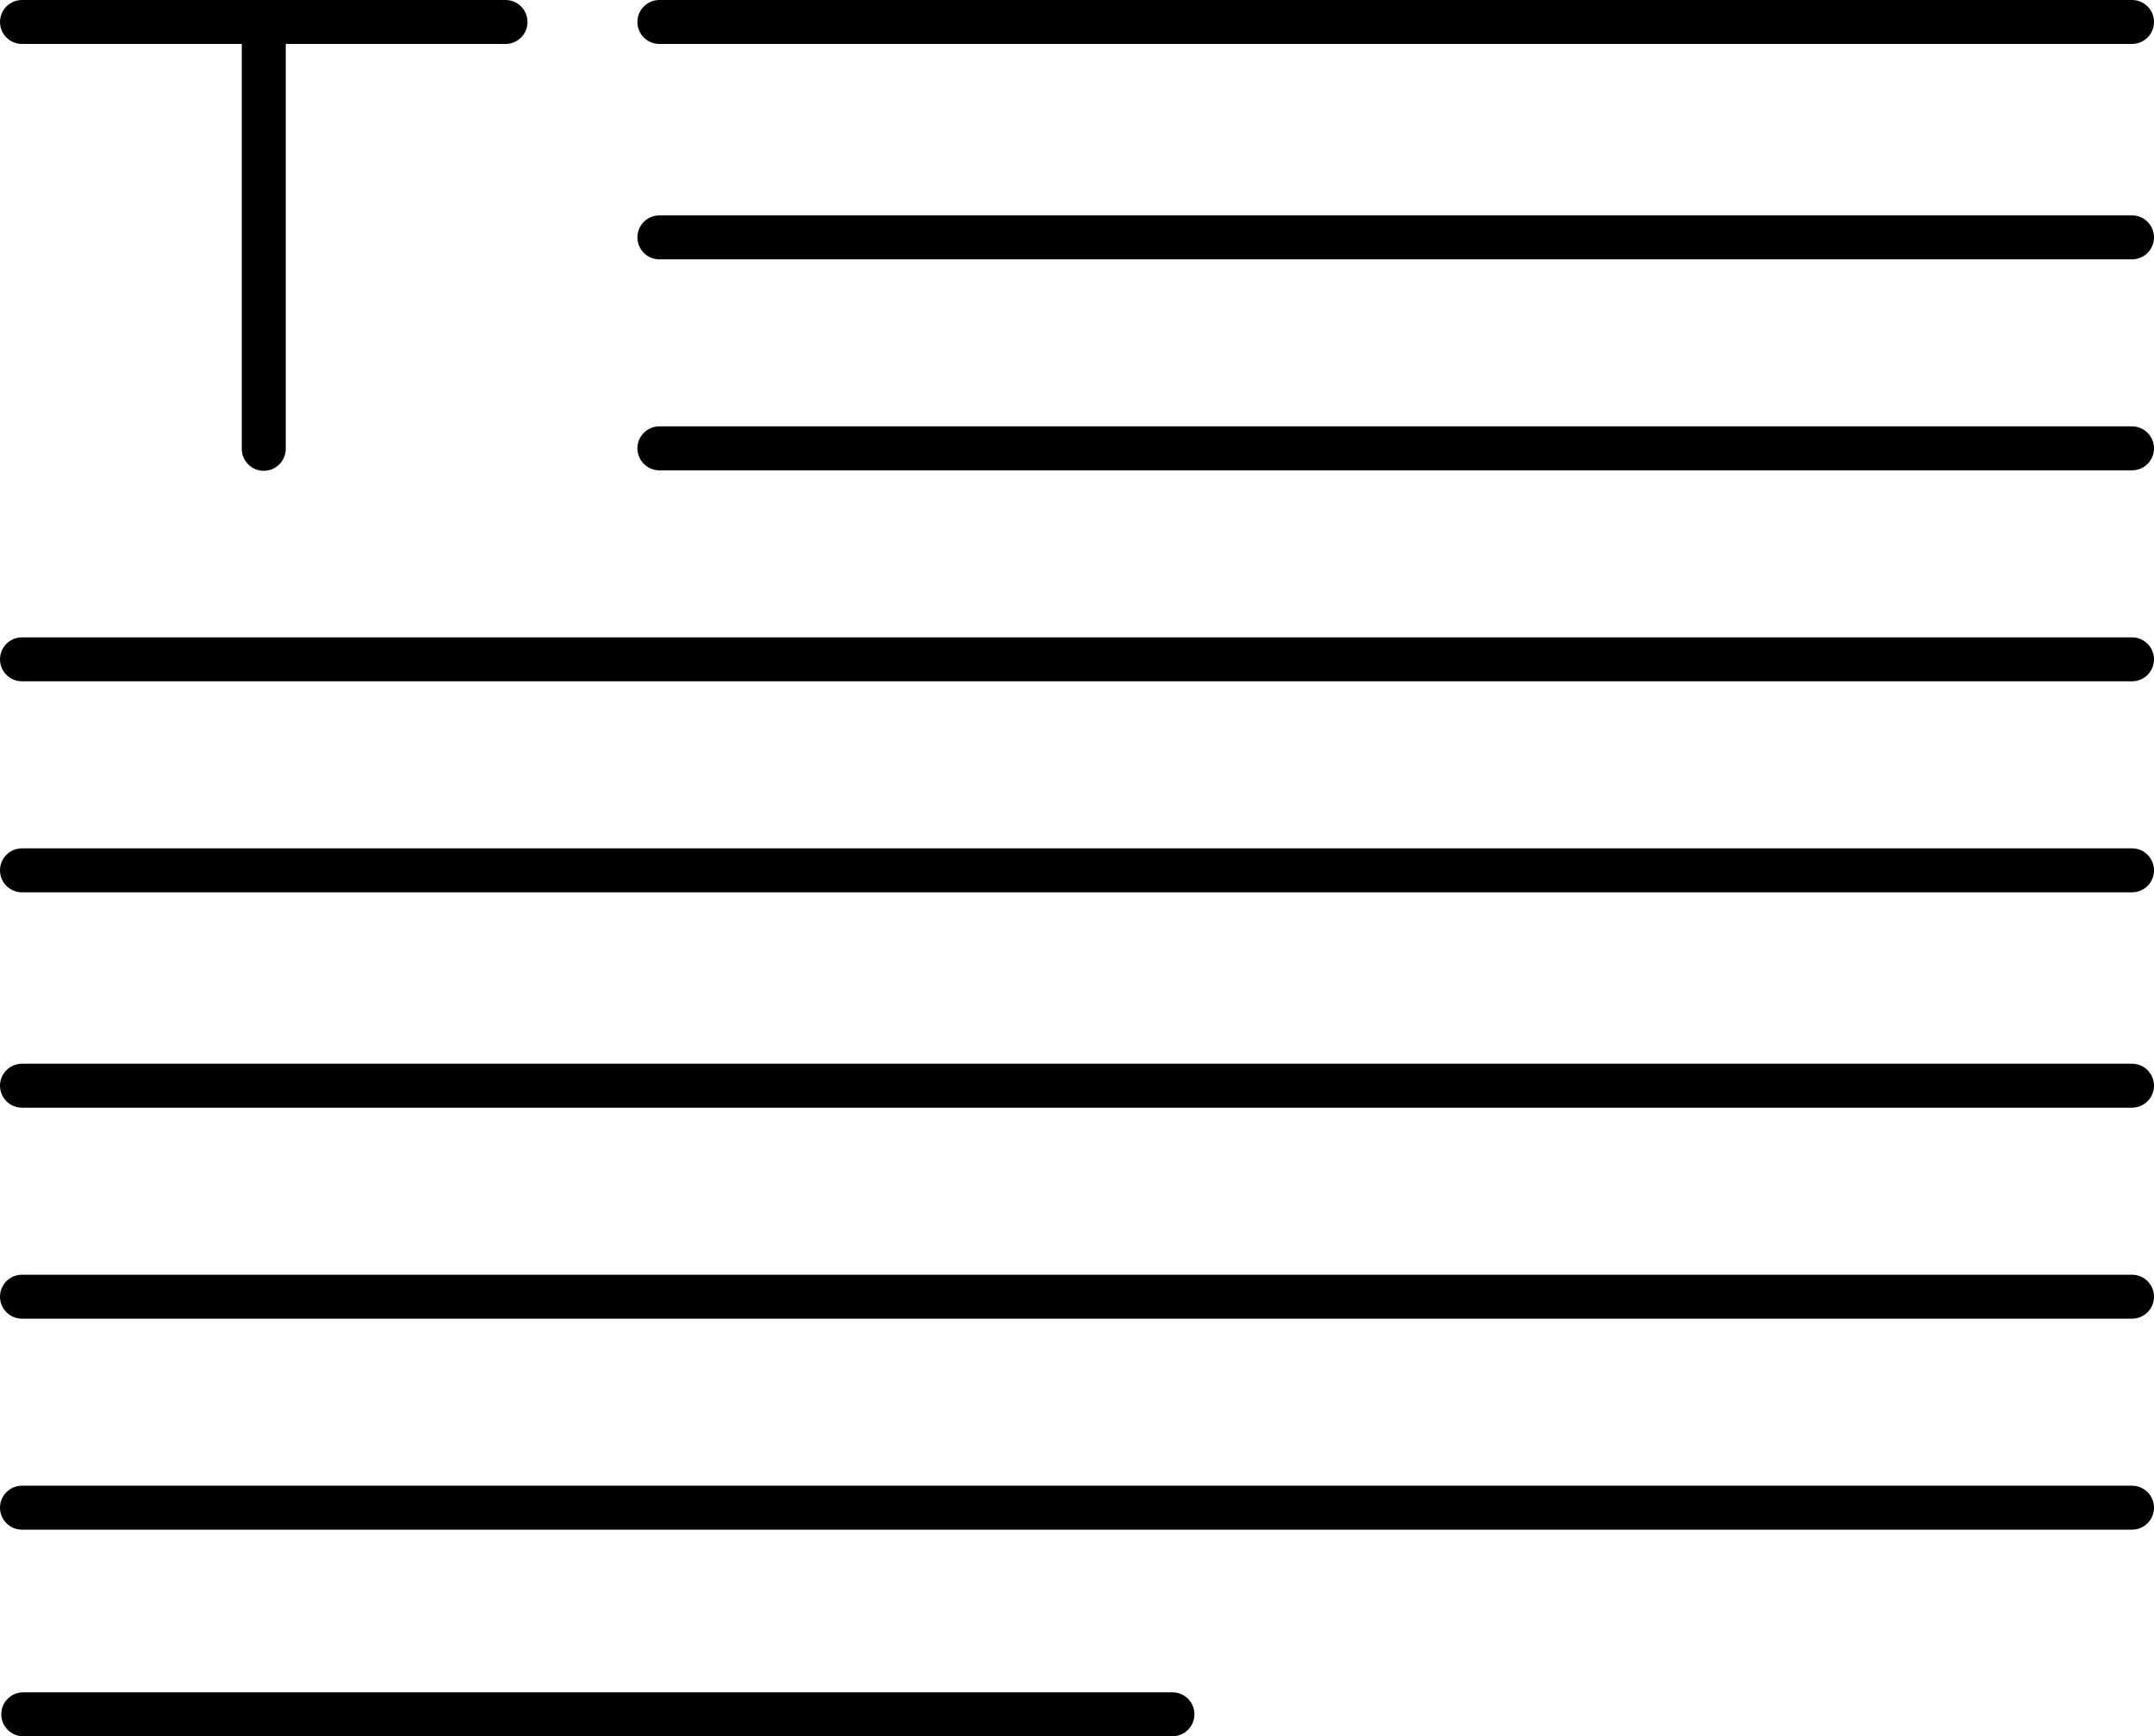 <?xml version="1.0" encoding="UTF-8"?><svg id="Layer_2" xmlns="http://www.w3.org/2000/svg" viewBox="0 0 490 395"><g id="Layer_1-2"><path d="M485,10H150c-2.76,0-5-2.24-5-5s2.24-5,5-5h335c2.76,0,5,2.24,5,5s-2.24,5-5,5Z" style="fill:currentColor; stroke-width:0px;"/><path d="M485,107H150c-2.76,0-5-2.24-5-5s2.24-5,5-5h335c2.76,0,5,2.24,5,5s-2.24,5-5,5Z" style="fill:currentColor; stroke-width:0px;"/><path d="M485,155H5c-2.76,0-5-2.24-5-5s2.24-5,5-5h480c2.76,0,5,2.24,5,5s-2.24,5-5,5Z" style="fill:currentColor; stroke-width:0px;"/><path d="M485,59H150c-2.76,0-5-2.24-5-5s2.24-5,5-5h335c2.76,0,5,2.24,5,5s-2.24,5-5,5Z" style="fill:currentColor; stroke-width:0px;"/><path d="M485,203H5c-2.76,0-5-2.24-5-5s2.24-5,5-5h480c2.76,0,5,2.24,5,5s-2.24,5-5,5Z" style="fill:currentColor; stroke-width:0px;"/><path d="M485,300H5c-2.76,0-5-2.24-5-5s2.24-5,5-5h480c2.76,0,5,2.24,5,5s-2.24,5-5,5Z" style="fill:currentColor; stroke-width:0px;"/><path d="M485,348H5c-2.76,0-5-2.24-5-5s2.24-5,5-5h480c2.76,0,5,2.24,5,5s-2.24,5-5,5Z" style="fill:currentColor; stroke-width:0px;"/><path d="M266.71,395H5.29c-2.76,0-5-2.24-5-5s2.24-5,5-5h261.42c2.76,0,5,2.24,5,5s-2.24,5-5,5Z" style="fill:currentColor; stroke-width:0px;"/><path d="M485,252H5c-2.76,0-5-2.24-5-5s2.24-5,5-5h480c2.76,0,5,2.24,5,5s-2.24,5-5,5Z" style="fill:currentColor; stroke-width:0px;"/><path d="M115,10H5C2.24,10,0,7.76,0,5S2.24,0,5,0h110c2.76,0,5,2.24,5,5s-2.24,5-5,5Z" style="fill:currentColor; stroke-width:0px;"/><path d="M60,107.11c-2.76,0-5-2.24-5-5V5c0-2.76,2.24-5,5-5s5,2.24,5,5v97.11c0,2.76-2.24,5-5,5Z" style="fill:currentColor; stroke-width:0px;"/></g></svg>